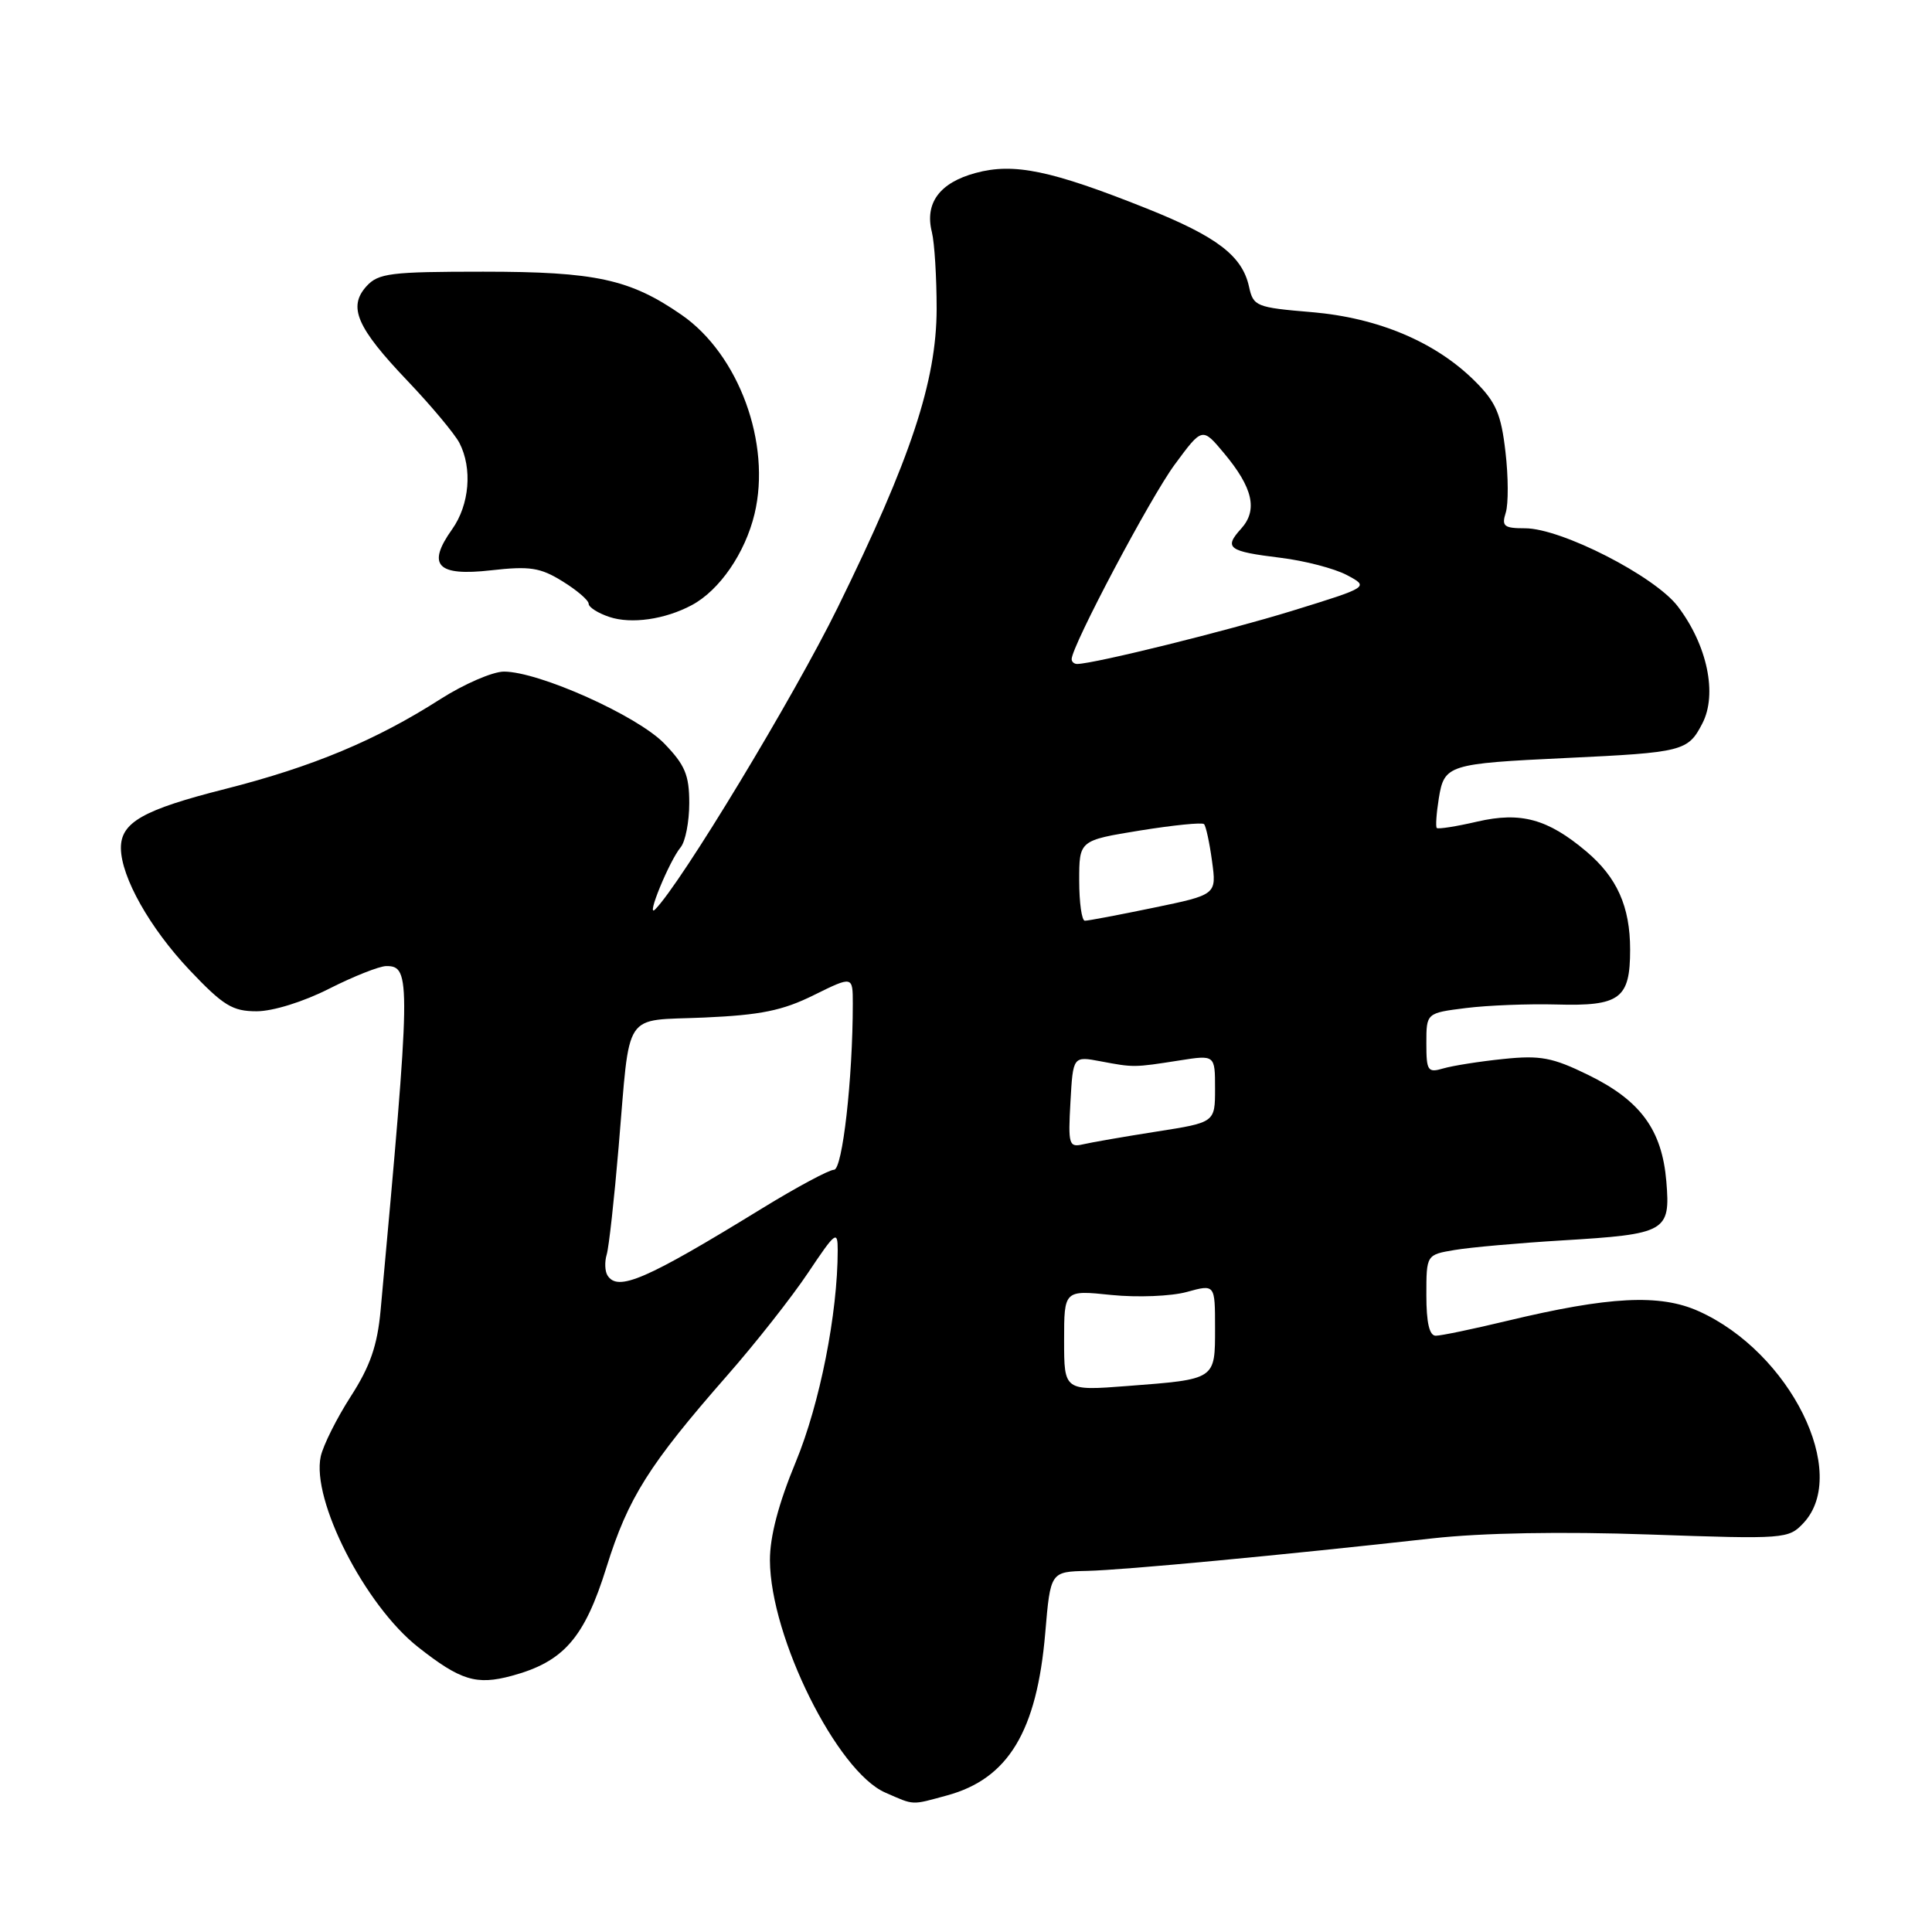 <?xml version="1.0" encoding="UTF-8" standalone="no"?>
<!DOCTYPE svg PUBLIC "-//W3C//DTD SVG 1.1//EN" "http://www.w3.org/Graphics/SVG/1.1/DTD/svg11.dtd" >
<svg xmlns="http://www.w3.org/2000/svg" xmlns:xlink="http://www.w3.org/1999/xlink" version="1.1" viewBox="0 0 256 256">
 <g >
 <path fill="currentColor"
d=" M 125.50 237.90 C 133.60 235.69 137.39 229.42 138.50 216.38 C 139.19 208.26 139.19 208.26 144.08 208.15 C 148.92 208.04 169.92 206.06 189.83 203.84 C 196.37 203.11 206.93 202.92 218.56 203.33 C 236.56 203.96 236.99 203.92 238.98 201.80 C 245.14 195.18 237.21 179.18 225.08 173.74 C 219.94 171.43 213.24 171.77 199.66 175.03 C 195.17 176.11 190.94 176.99 190.25 176.99 C 189.40 177.00 189.00 175.26 189.00 171.63 C 189.00 166.26 189.00 166.26 192.75 165.63 C 194.81 165.28 201.22 164.71 207.00 164.36 C 220.79 163.53 221.35 163.21 220.80 156.56 C 220.23 149.71 217.38 145.82 210.44 142.43 C 205.72 140.12 204.11 139.81 199.21 140.32 C 196.07 140.64 192.49 141.21 191.25 141.57 C 189.18 142.18 189.00 141.91 189.00 138.23 C 189.00 134.23 189.00 134.23 194.25 133.57 C 197.14 133.21 202.53 133.00 206.22 133.10 C 214.67 133.34 216.00 132.34 216.00 125.83 C 216.00 120.12 214.26 116.24 210.17 112.80 C 205.08 108.51 201.51 107.54 195.77 108.86 C 192.98 109.51 190.56 109.89 190.38 109.71 C 190.21 109.54 190.33 107.77 190.65 105.78 C 191.37 101.34 191.88 101.18 207.50 100.44 C 223.03 99.71 223.67 99.54 225.57 95.86 C 227.59 91.97 226.22 85.47 222.31 80.34 C 219.25 76.33 206.87 70.00 202.08 70.00 C 199.28 70.00 198.95 69.73 199.52 67.93 C 199.88 66.79 199.87 63.16 199.48 59.86 C 198.91 54.89 198.22 53.28 195.47 50.54 C 190.27 45.34 182.65 42.11 173.80 41.36 C 166.43 40.74 166.07 40.59 165.50 37.98 C 164.60 33.90 161.27 31.35 151.93 27.62 C 139.28 22.57 134.34 21.54 129.27 22.92 C 124.50 24.21 122.51 26.91 123.48 30.76 C 123.83 32.18 124.11 36.77 124.11 40.96 C 124.08 50.53 120.70 60.75 111.00 80.50 C 105.21 92.29 90.22 117.09 86.81 120.50 C 85.52 121.80 88.68 114.09 90.19 112.27 C 90.82 111.51 91.33 108.88 91.33 106.42 C 91.33 102.70 90.77 101.36 88.02 98.52 C 84.45 94.83 71.40 88.99 66.77 88.99 C 65.27 89.00 61.48 90.64 58.35 92.64 C 49.81 98.10 41.42 101.60 29.89 104.53 C 18.94 107.30 15.99 108.97 16.02 112.40 C 16.06 116.24 19.86 122.97 25.10 128.52 C 29.58 133.25 30.80 134.00 34.00 134.00 C 36.15 134.00 40.21 132.74 43.61 131.01 C 46.85 129.37 50.26 128.02 51.18 128.01 C 54.48 127.99 54.45 129.76 50.43 173.64 C 50.00 178.30 49.05 181.04 46.48 185.03 C 44.62 187.92 42.83 191.50 42.50 192.98 C 41.24 198.75 48.35 212.69 55.39 218.24 C 61.01 222.67 63.12 223.32 67.79 222.06 C 74.69 220.20 77.44 217.06 80.37 207.64 C 83.23 198.47 85.99 194.09 96.33 182.29 C 100.09 178.01 104.93 171.86 107.08 168.64 C 110.72 163.20 111.00 162.98 111.00 165.66 C 111.00 174.04 108.63 186.01 105.45 193.70 C 103.15 199.25 102.01 203.60 102.02 206.76 C 102.07 216.94 110.92 234.75 117.31 237.53 C 121.22 239.24 120.68 239.21 125.50 237.90 Z  M 91.67 80.18 C 95.35 78.21 98.73 73.29 99.98 68.10 C 102.22 58.75 97.90 46.97 90.31 41.72 C 83.48 36.99 78.93 36.00 64.03 36.00 C 51.75 36.00 50.13 36.20 48.56 37.93 C 46.08 40.67 47.26 43.40 54.01 50.48 C 57.16 53.79 60.24 57.48 60.87 58.68 C 62.62 62.06 62.21 66.89 59.91 70.13 C 56.51 74.90 57.92 76.38 65.06 75.57 C 70.21 74.99 71.59 75.20 74.54 77.03 C 76.44 78.20 78.00 79.54 78.00 80.00 C 78.00 80.46 79.24 81.25 80.75 81.75 C 83.65 82.72 88.12 82.08 91.67 80.18 Z  M 141.00 177.62 C 141.00 170.94 141.00 170.94 147.26 171.59 C 150.71 171.94 155.20 171.76 157.26 171.19 C 161.00 170.16 161.00 170.16 161.00 175.97 C 161.00 182.84 161.14 182.75 149.42 183.65 C 141.00 184.30 141.00 184.30 141.00 177.62 Z  M 80.49 168.99 C 80.15 168.44 80.10 167.20 80.39 166.24 C 80.68 165.28 81.39 158.88 81.97 152.00 C 83.54 133.58 82.39 135.31 93.32 134.83 C 100.78 134.50 103.70 133.91 107.83 131.86 C 113.00 129.31 113.00 129.31 113.00 133.00 C 113.00 142.91 111.63 155.00 110.51 155.00 C 109.86 155.00 105.53 157.32 100.91 160.16 C 85.57 169.58 81.85 171.19 80.49 168.99 Z  M 141.84 146.02 C 142.18 139.94 142.18 139.94 145.84 140.63 C 150.23 141.46 150.25 141.46 156.25 140.52 C 161.00 139.77 161.00 139.77 161.00 144.25 C 161.00 148.73 161.00 148.73 153.25 149.94 C 148.99 150.61 144.60 151.37 143.50 151.63 C 141.64 152.06 141.52 151.67 141.84 146.02 Z  M 143.00 116.68 C 143.00 111.36 143.00 111.36 151.04 110.05 C 155.46 109.34 159.29 108.95 159.54 109.20 C 159.79 109.45 160.27 111.66 160.60 114.10 C 161.21 118.55 161.21 118.55 152.85 120.28 C 148.26 121.23 144.16 122.01 143.75 122.00 C 143.34 122.00 143.00 119.61 143.00 116.68 Z  M 142.00 87.34 C 142.00 85.62 152.43 65.92 155.66 61.55 C 159.31 56.60 159.31 56.60 162.19 60.05 C 166.02 64.63 166.69 67.58 164.46 70.05 C 162.13 72.62 162.74 73.06 169.68 73.91 C 172.88 74.30 176.83 75.33 178.47 76.20 C 181.43 77.78 181.43 77.78 171.21 80.94 C 162.50 83.62 145.18 87.91 142.75 87.98 C 142.34 87.99 142.00 87.70 142.00 87.34 Z "/>
</g>
</svg>